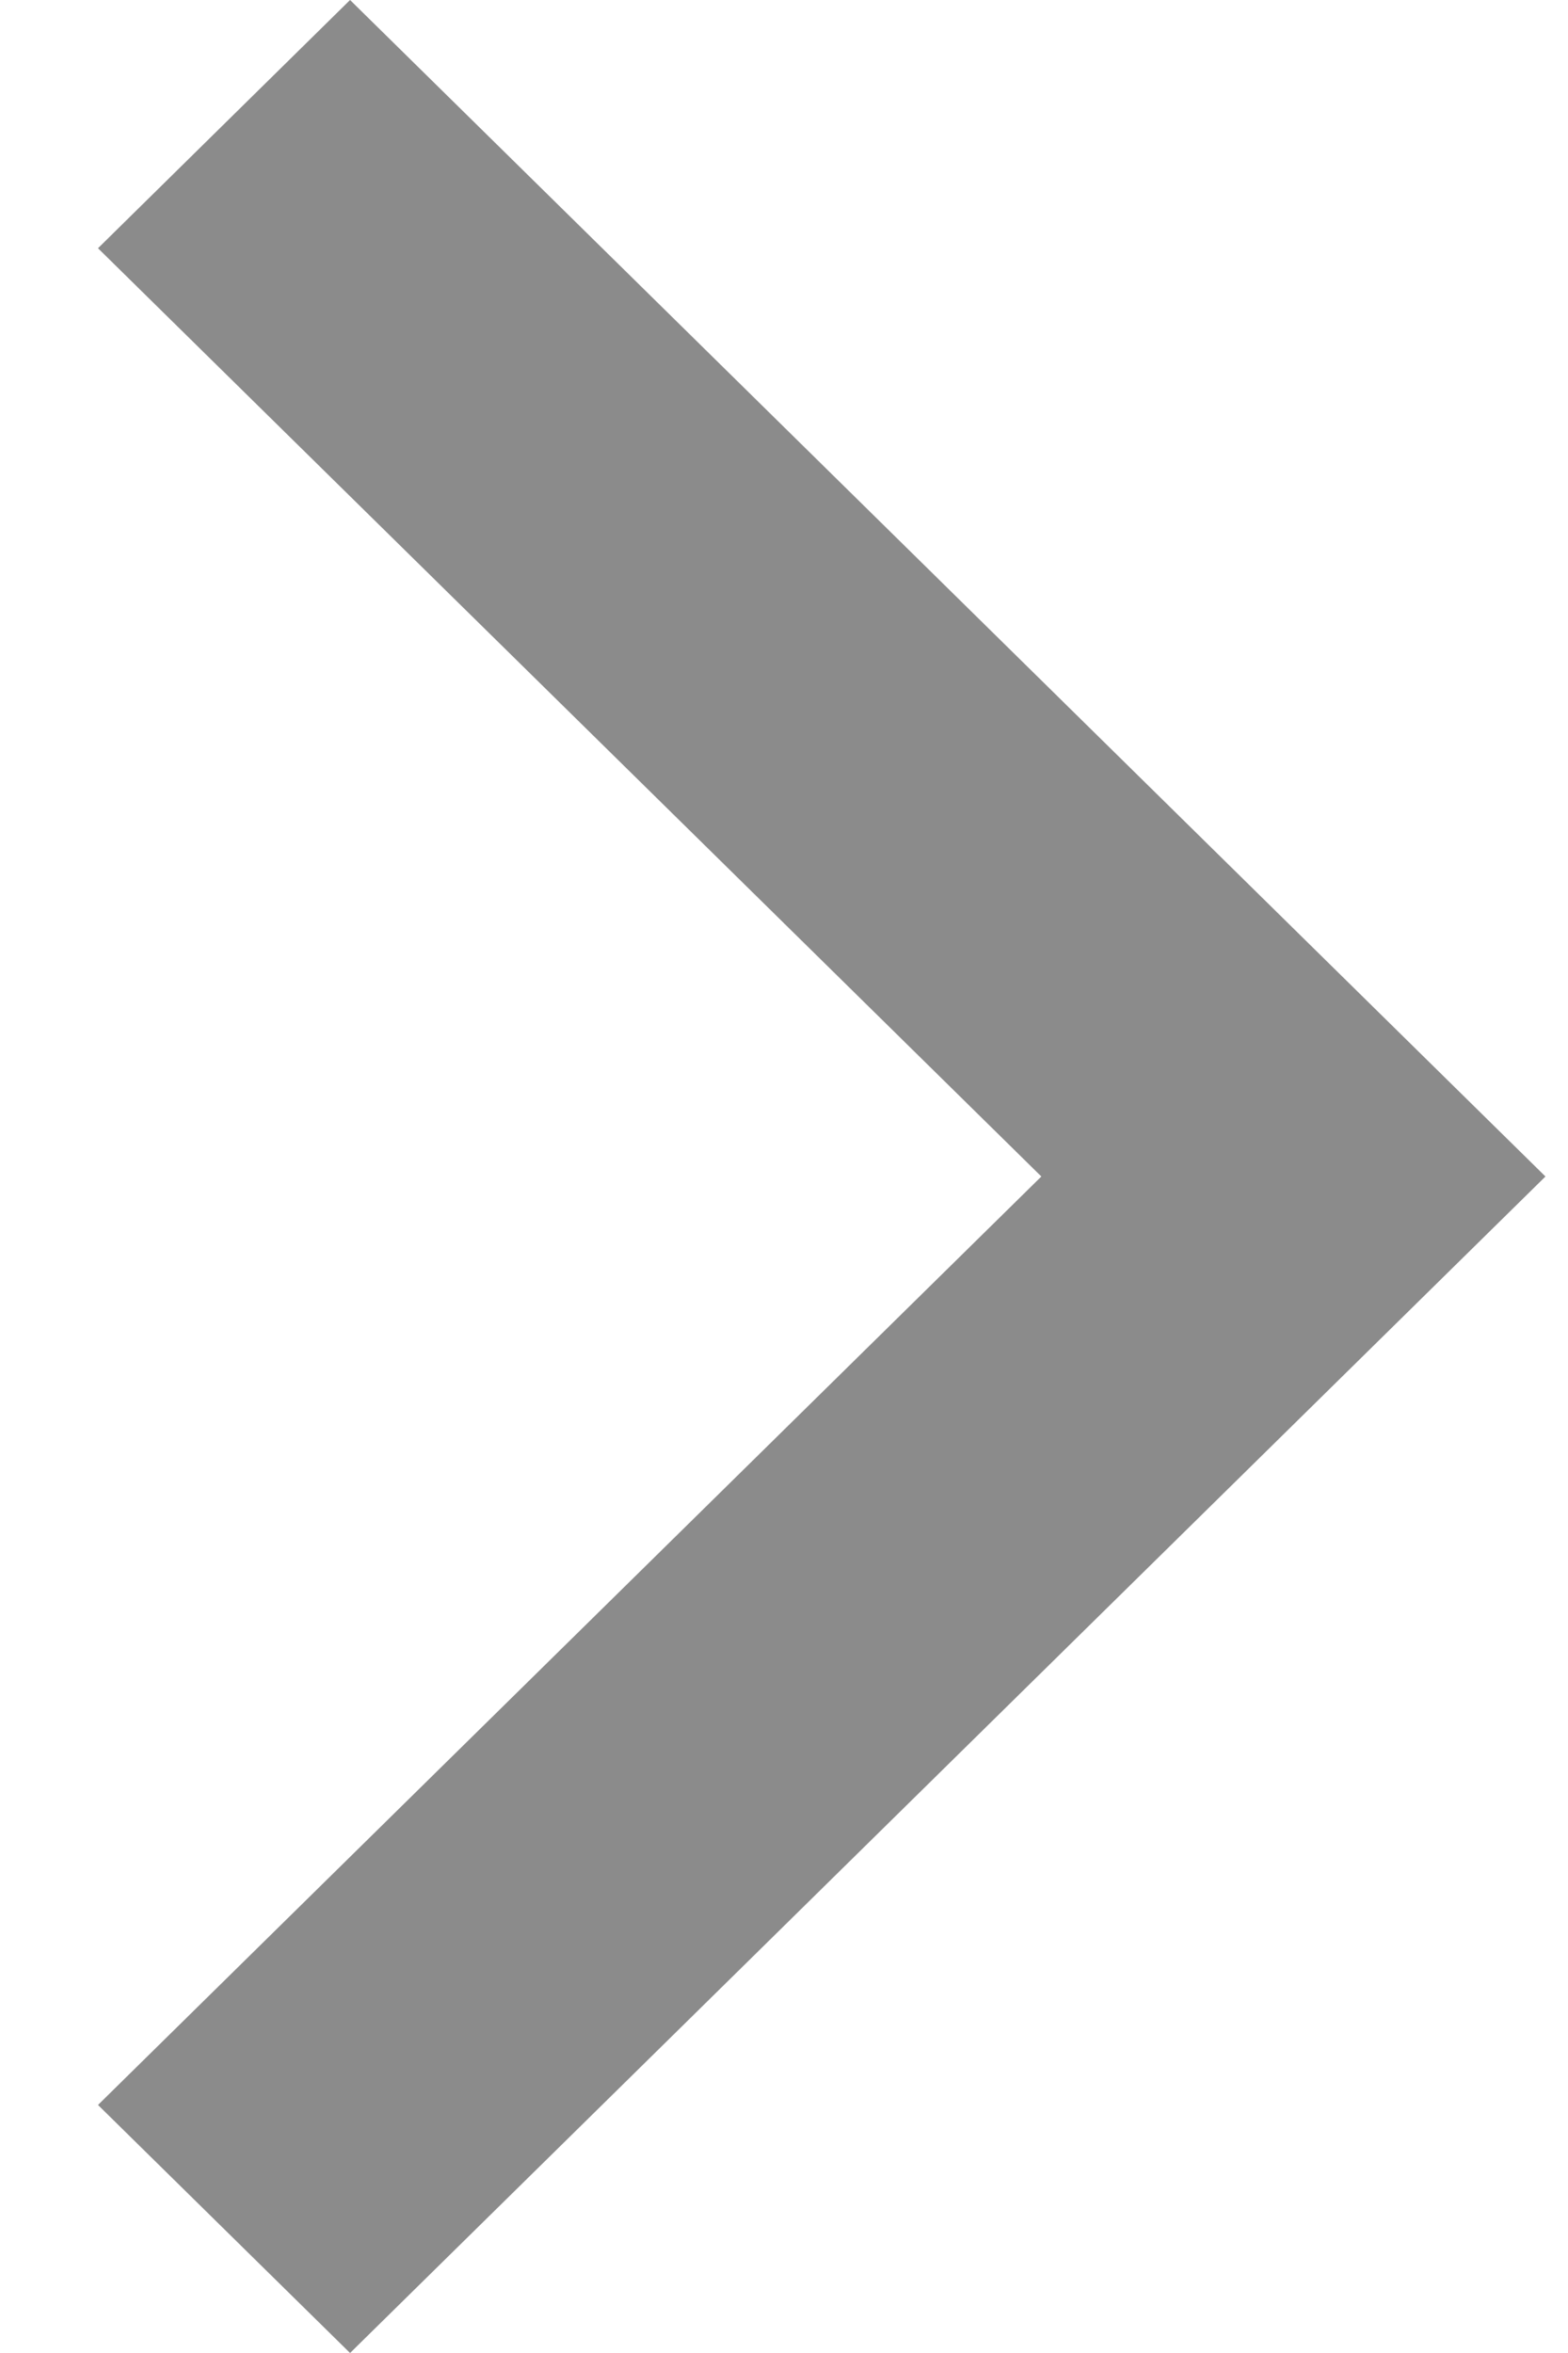 <svg width="8" height="12" viewBox="0 0 8 12" fill="none" xmlns="http://www.w3.org/2000/svg" id="RightArrow">
<path d="M0.5 1.266L1.786 0L7.885 6L1.786 12L0.5 10.735L5.313 6L0.5 1.266Z" fill="#8B8B8B"/>
</svg>
